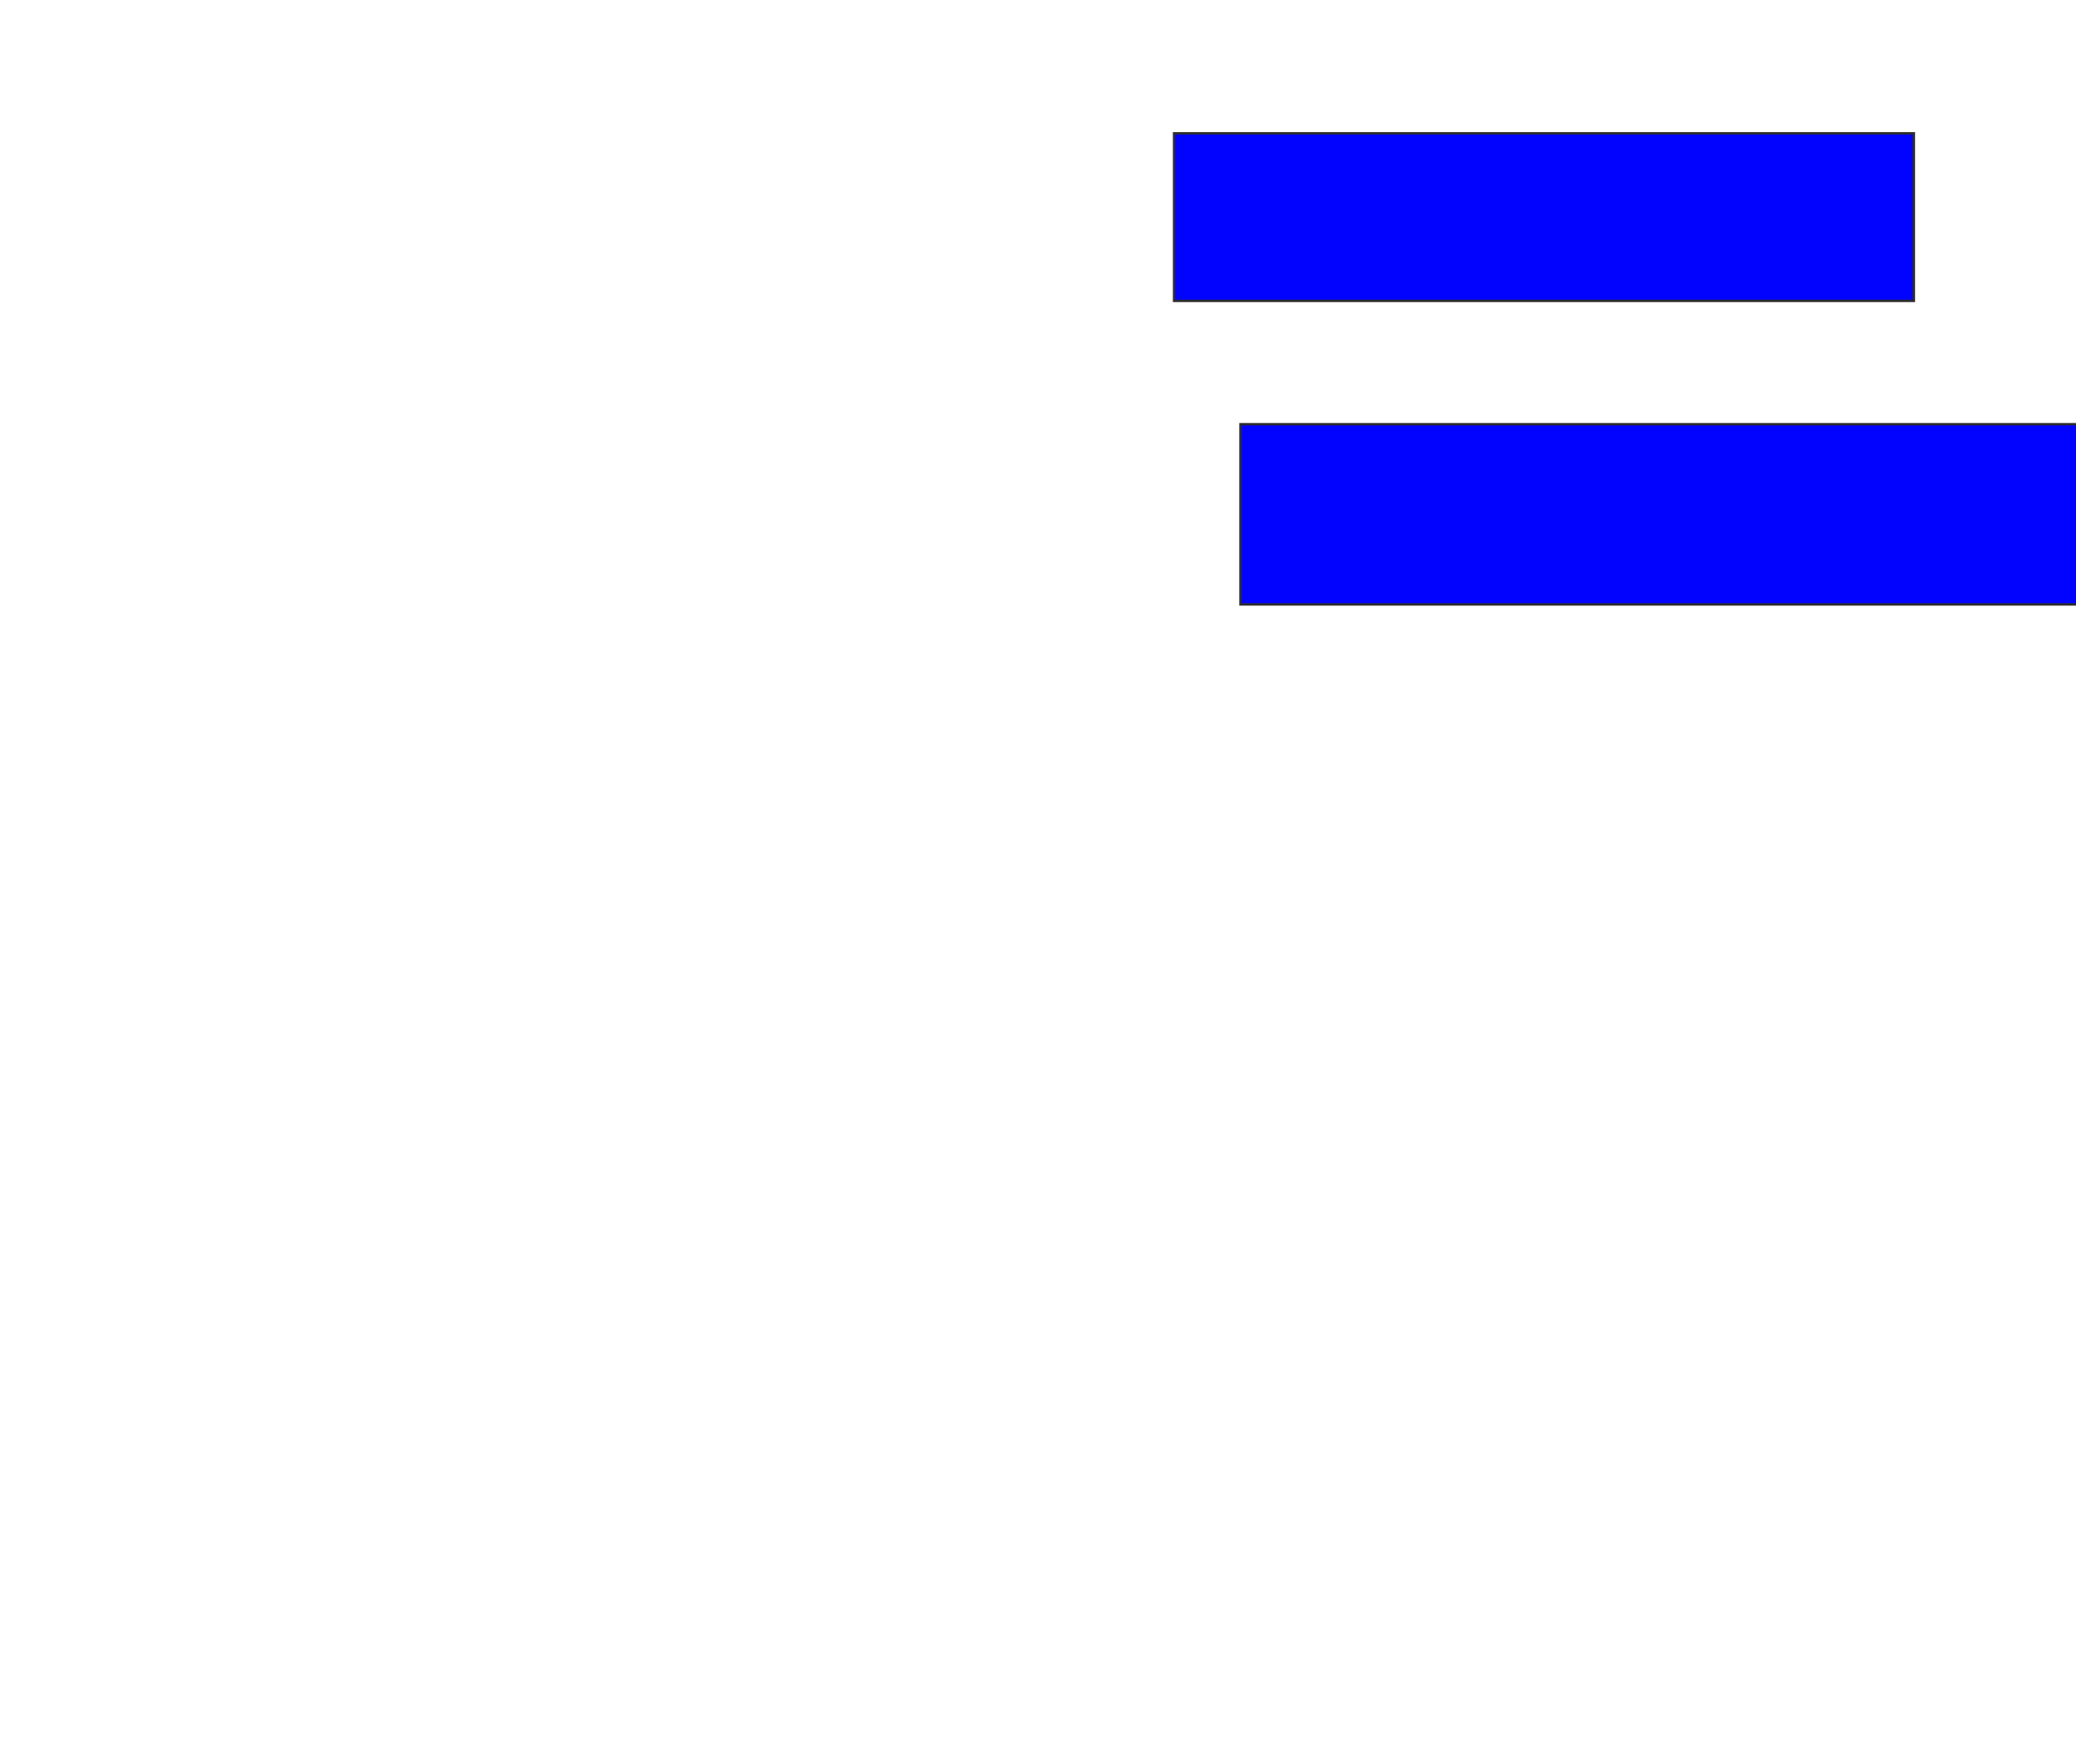 <svg xmlns="http://www.w3.org/2000/svg" width="864" height="734">
 <!-- Created with Image Occlusion Enhanced -->
 <g>
  <title>Labels</title>
 </g>
 <g>
  <title>Masks</title>
  <rect id="4fbfdca948564846971c4405182453c2-ao-1" height="69.737" width="307.895" y="55.474" x="488.632" stroke="#2D2D2D" fill="#0203ff"/>
  <rect id="4fbfdca948564846971c4405182453c2-ao-2" height="75" width="380.263" y="176.526" x="516.263" stroke="#2D2D2D" fill="#0203ff"/>
  
 </g>
</svg>